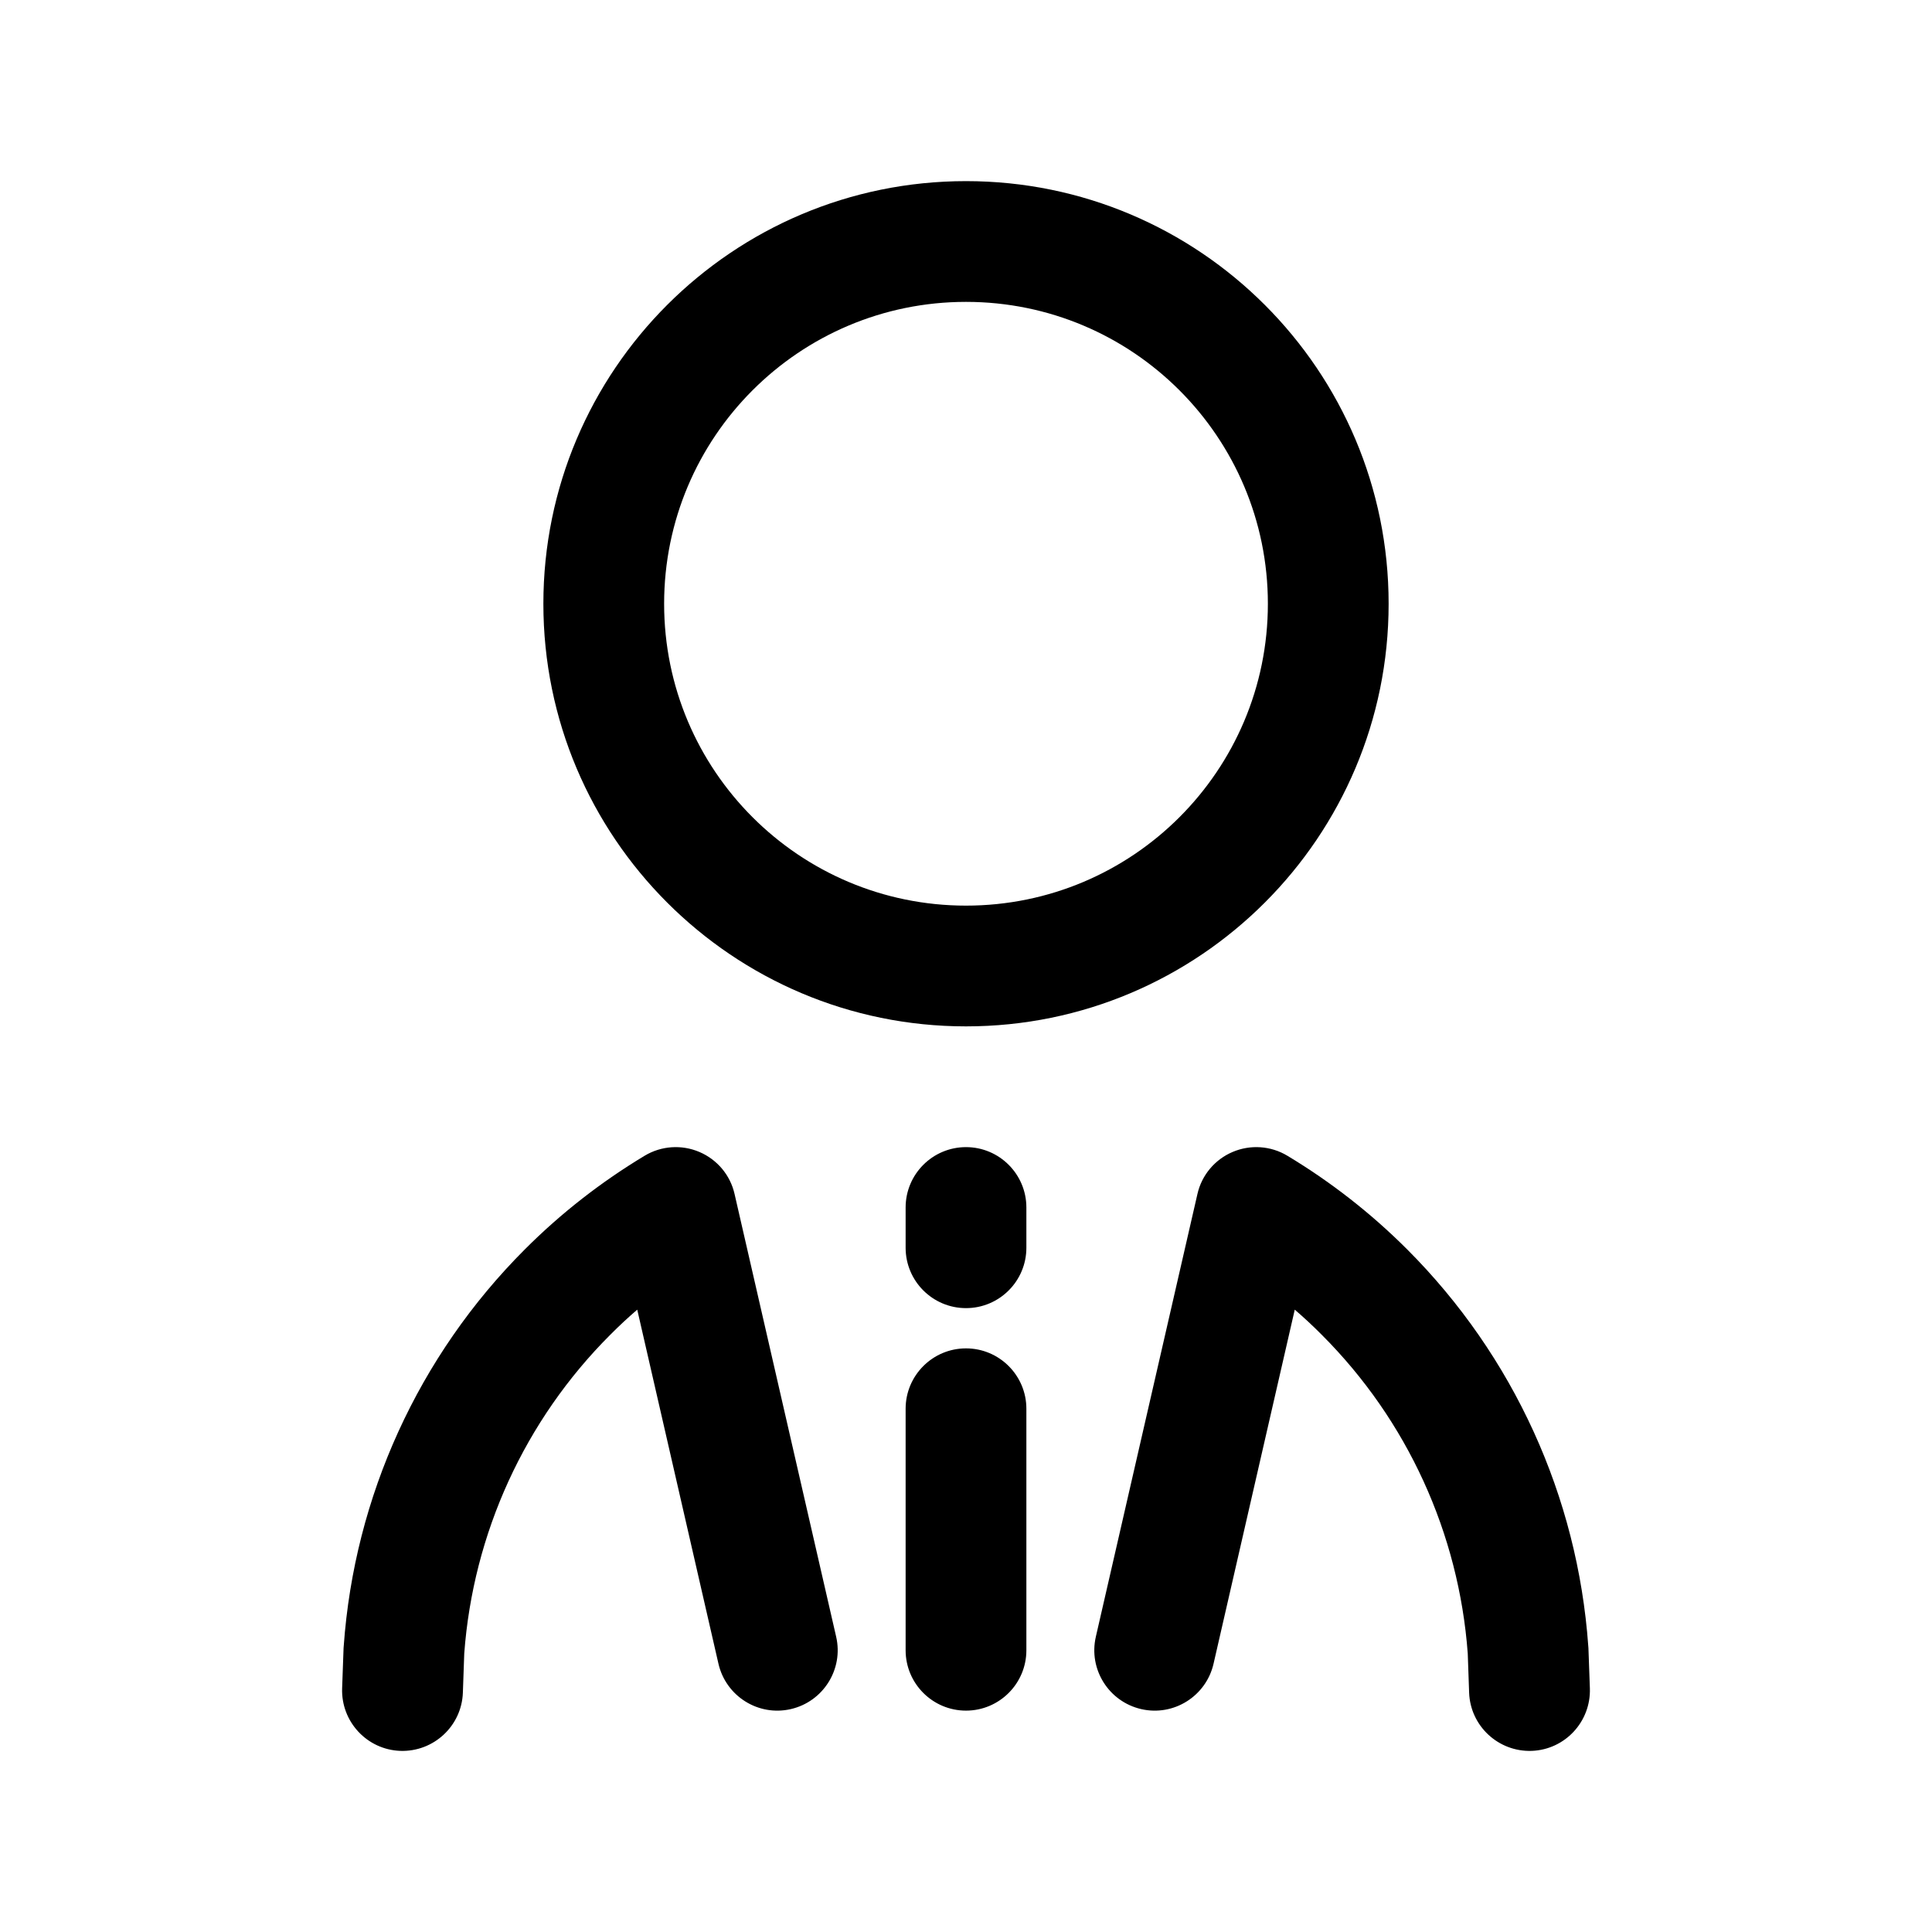 <svg width="1em" height="1em" viewBox="0 0 24 24" fill="none" xmlns="http://www.w3.org/2000/svg">
<path fill-rule="evenodd" clip-rule="evenodd" d="M8.25 7.5C8.25 5.429 9.929 3.75 12 3.75C14.071 3.75 15.75 5.429 15.75 7.5C15.75 9.571 14.071 11.25 12 11.25C9.929 11.25 8.25 9.571 8.25 7.5ZM12 2.25C9.101 2.25 6.75 4.601 6.75 7.5C6.75 10.399 9.101 12.75 12 12.75C14.899 12.75 17.25 10.399 17.25 7.5C17.25 4.601 14.899 2.25 12 2.25ZM9.125 14.832C9.072 14.598 8.909 14.404 8.688 14.31C8.467 14.216 8.214 14.233 8.008 14.357C7.471 14.68 6.97 15.069 6.52 15.52C5.198 16.842 4.402 18.593 4.27 20.447C4.269 20.455 4.269 20.464 4.268 20.473L4.25 20.973C4.236 21.387 4.559 21.735 4.973 21.75C5.387 21.764 5.735 21.441 5.75 21.027L5.767 20.541C5.877 19.051 6.517 17.644 7.581 16.581C7.689 16.472 7.801 16.368 7.916 16.269L8.925 20.668C9.018 21.071 9.42 21.324 9.824 21.231C10.227 21.138 10.48 20.736 10.387 20.332L9.125 14.832ZM15.992 14.357C15.786 14.233 15.533 14.216 15.312 14.31C15.091 14.404 14.928 14.598 14.875 14.832L13.613 20.332C13.52 20.736 13.773 21.138 14.176 21.231C14.58 21.324 14.982 21.071 15.075 20.668L16.084 16.269C16.199 16.368 16.311 16.472 16.419 16.581C17.483 17.644 18.123 19.051 18.233 20.541L18.25 21.027C18.265 21.441 18.613 21.764 19.027 21.75C19.441 21.735 19.764 21.387 19.75 20.973L19.732 20.473C19.731 20.464 19.731 20.455 19.73 20.447C19.598 18.593 18.802 16.842 17.48 15.52C17.029 15.069 16.529 14.68 15.992 14.357ZM12 16.75C12.414 16.75 12.75 17.086 12.75 17.5V20.5C12.75 20.914 12.414 21.25 12 21.25C11.586 21.25 11.25 20.914 11.25 20.5V17.5C11.25 17.086 11.586 16.75 12 16.75ZM12.75 15C12.75 14.586 12.414 14.25 12 14.25C11.586 14.25 11.25 14.586 11.25 15V15.5C11.25 15.914 11.586 16.25 12 16.25C12.414 16.25 12.75 15.914 12.75 15.5V15Z" fill="currentColor"/>
</svg>
